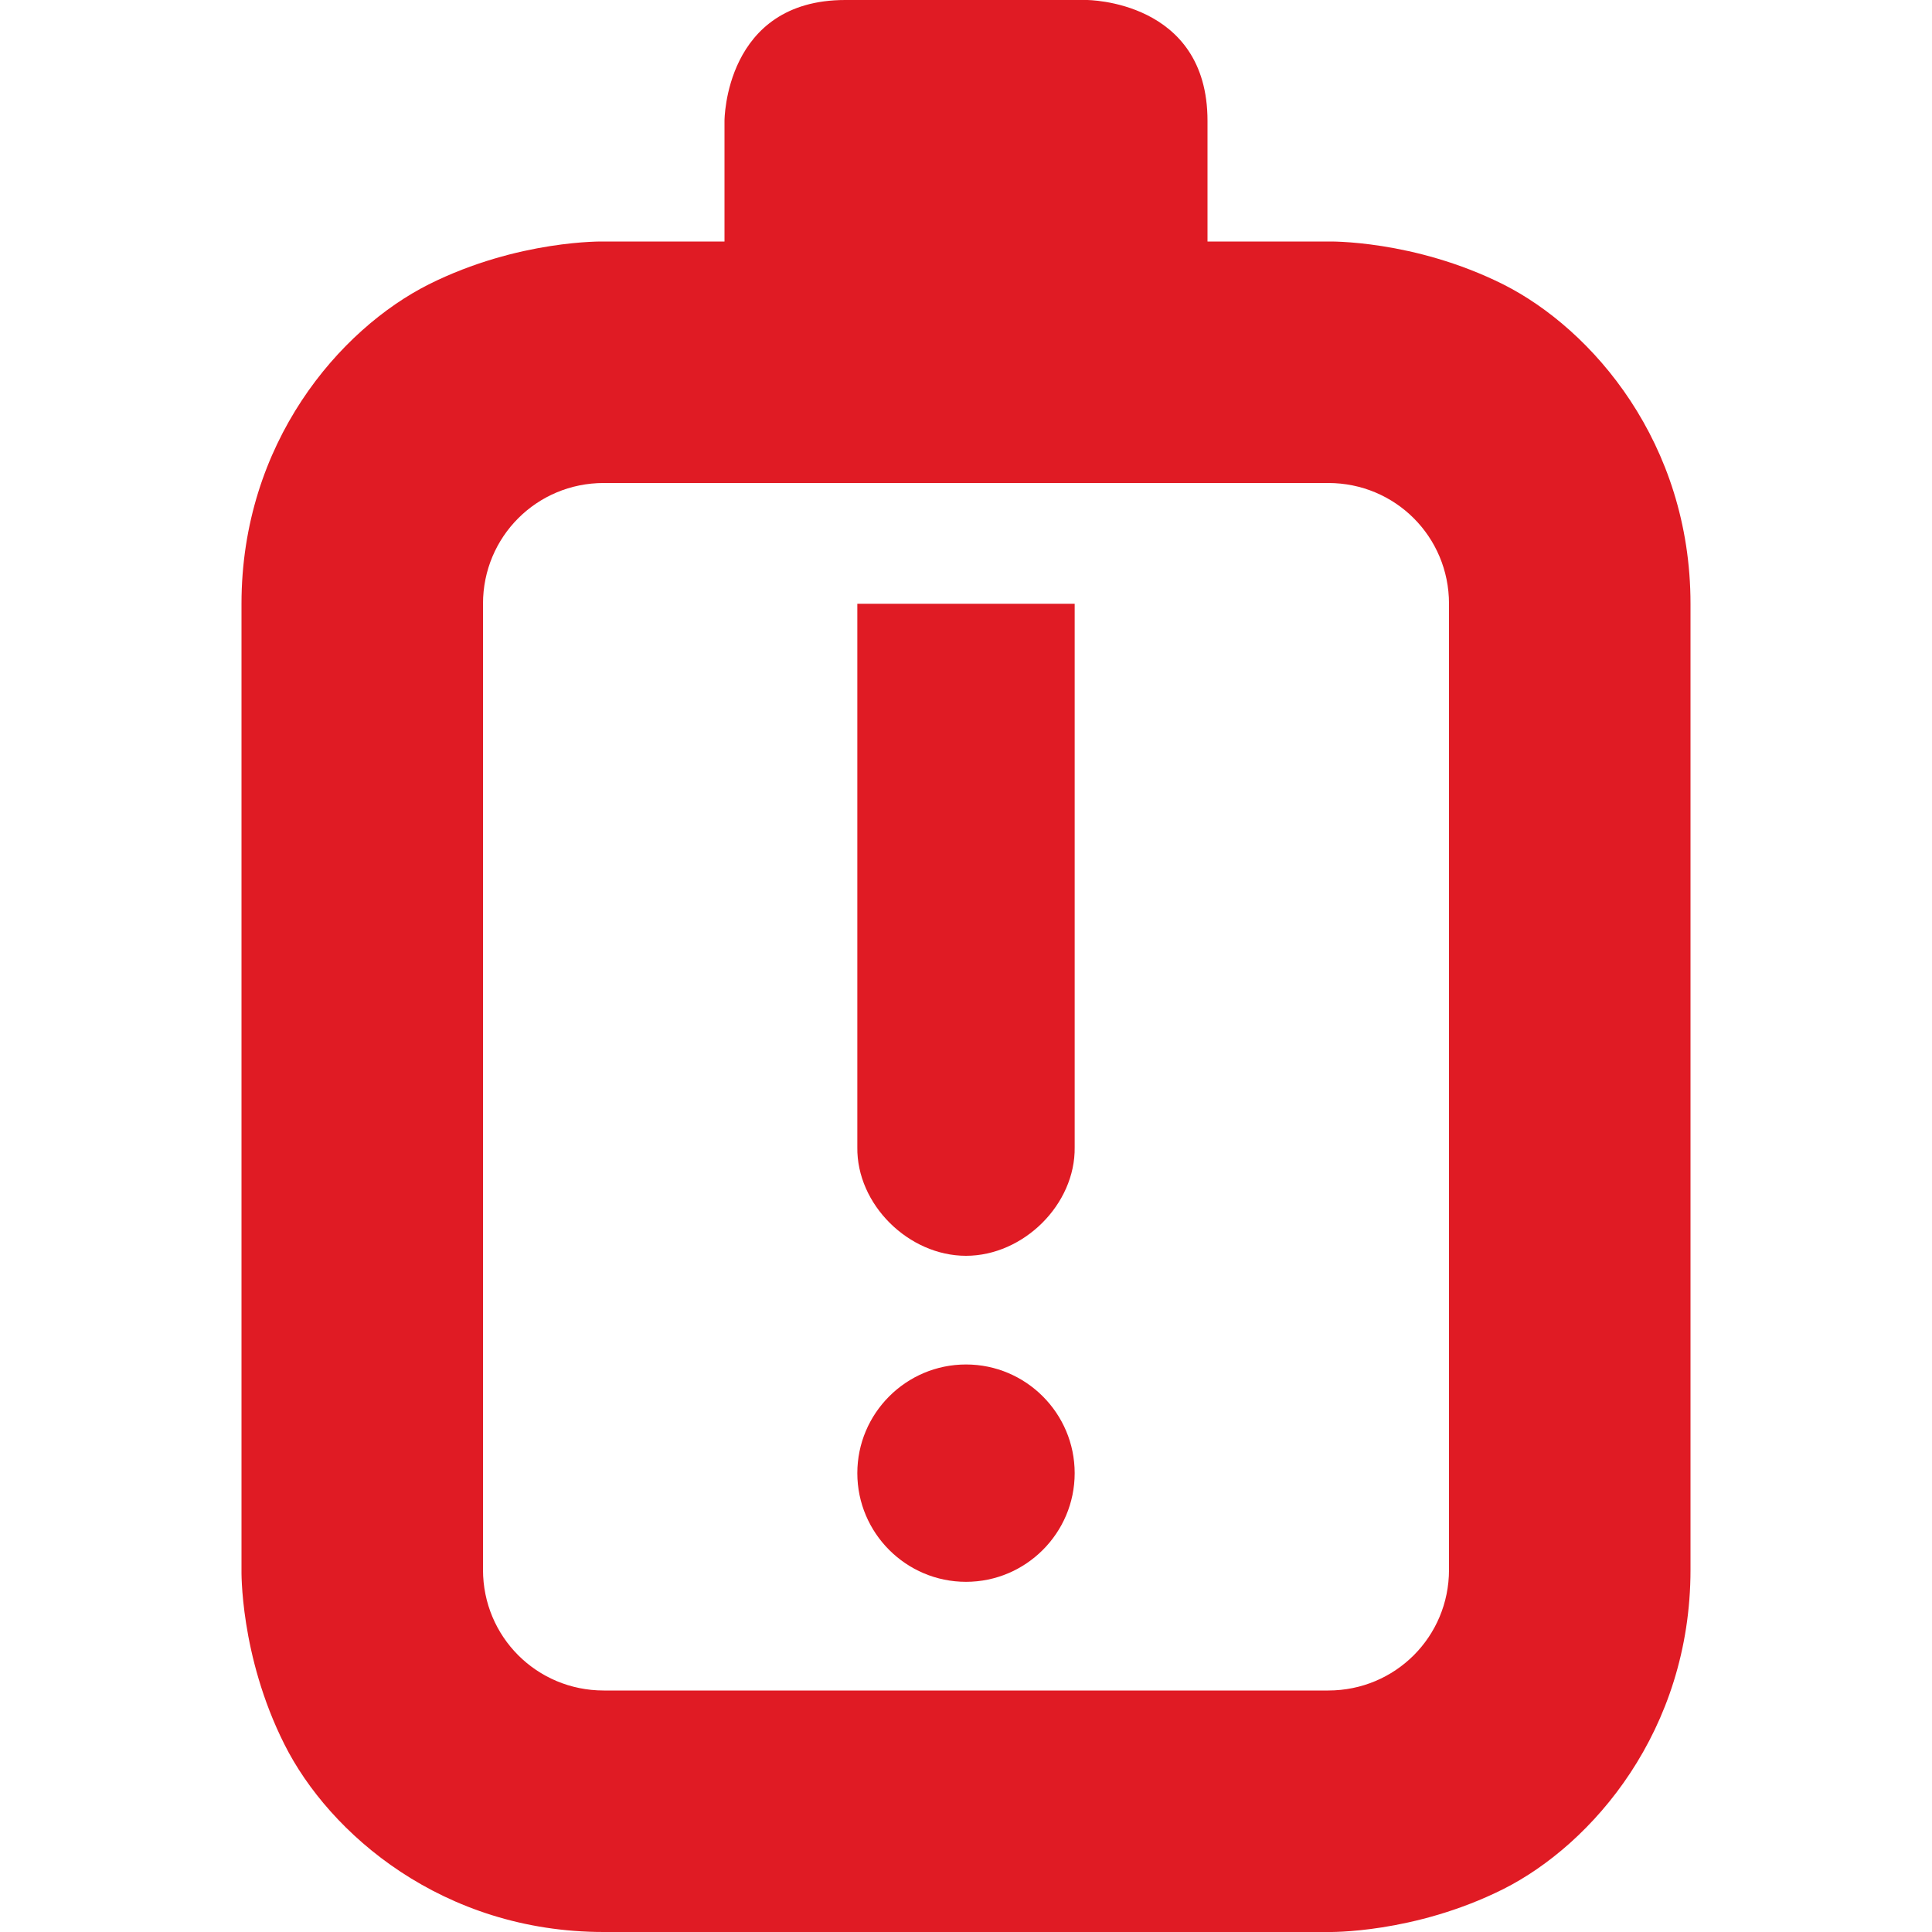 <?xml version="1.0" encoding="UTF-8" standalone="no"?>
<svg
   height="16px"
   viewBox="0 0 16 16"
   width="16px"
   version="1.1"
   id="svg4"
   sodipodi:docname="threshold-inactive.svg"
   inkscape:version="1.1.2 (0a00cf5339, 2022-02-04)"
   xmlns:inkscape="http://www.inkscape.org/namespaces/inkscape"
   xmlns:sodipodi="http://sodipodi.sourceforge.net/DTD/sodipodi-0.dtd"
   xmlns="http://www.w3.org/2000/svg"
   xmlns:svg="http://www.w3.org/2000/svg">
  <defs
     id="defs8" />
  <sodipodi:namedview
     id="namedview6"
     pagecolor="#505050"
     bordercolor="#eeeeee"
     borderopacity="1"
     inkscape:pageshadow="0"
     inkscape:pageopacity="0"
     inkscape:pagecheckerboard="0"
     showgrid="false"
     inkscape:zoom="29"
     inkscape:cx="8"
     inkscape:cy="8"
     inkscape:window-width="1366"
     inkscape:window-height="699"
     inkscape:window-x="0"
     inkscape:window-y="0"
     inkscape:window-maximized="1"
     inkscape:current-layer="svg4" />
  <path
     d="M 7,0 C 6,0 6,1 6,1 V 2 H 5 C 5,2 4.293,1.984 3.551,2.355 2.812,2.727 2,3.668 2,5 v 8 C 2,13 1.984,13.707 2.355,14.445 2.727,15.188 3.668,16 5,16 h 6 c 0,0 0.707,0.016 1.449,-0.355 C 13.188,15.273 14,14.332 14,13 V 5 C 14,3.668 13.188,2.727 12.449,2.355 11.707,1.984 11,2 11,2 H 10 V 1 C 10,0 9,0 9,0 Z m 4,4 c 0.555,0 1,0.445 1,1 v 8 c 0,0.555 -0.445,1 -1,1 H 5 C 4.445,14 4,13.555 4,13 V 5 C 4,4.445 4.445,4 5,4 Z"
     fill="#2e3434"
     id="path2"
     style="fill:#e01b24;fill-opacity:1"
     sodipodi:nodetypes="sccccsccsccsscccscssssssssss" />
  <path
     id="rect847"
     style="fill:#e01b24;fill-opacity:1;stroke:none;stroke-width:0.9"
     d="M 7.1,5 V 9.5 C 7.093,9.975 7.525,10.4 8,10.4 c 0.475,0 0.907,-0.425 0.9,-0.9 V 5 Z M 8,11.3 c -0.496,0 -0.9,0.404 -0.9,0.9 0,0.496 0.404,0.9 0.9,0.9 0.496,0 0.9,-0.404 0.9,-0.9 0,-0.496 -0.404,-0.9 -0.9,-0.9 z"
     sodipodi:nodetypes="ccscccsssss" />
</svg>
